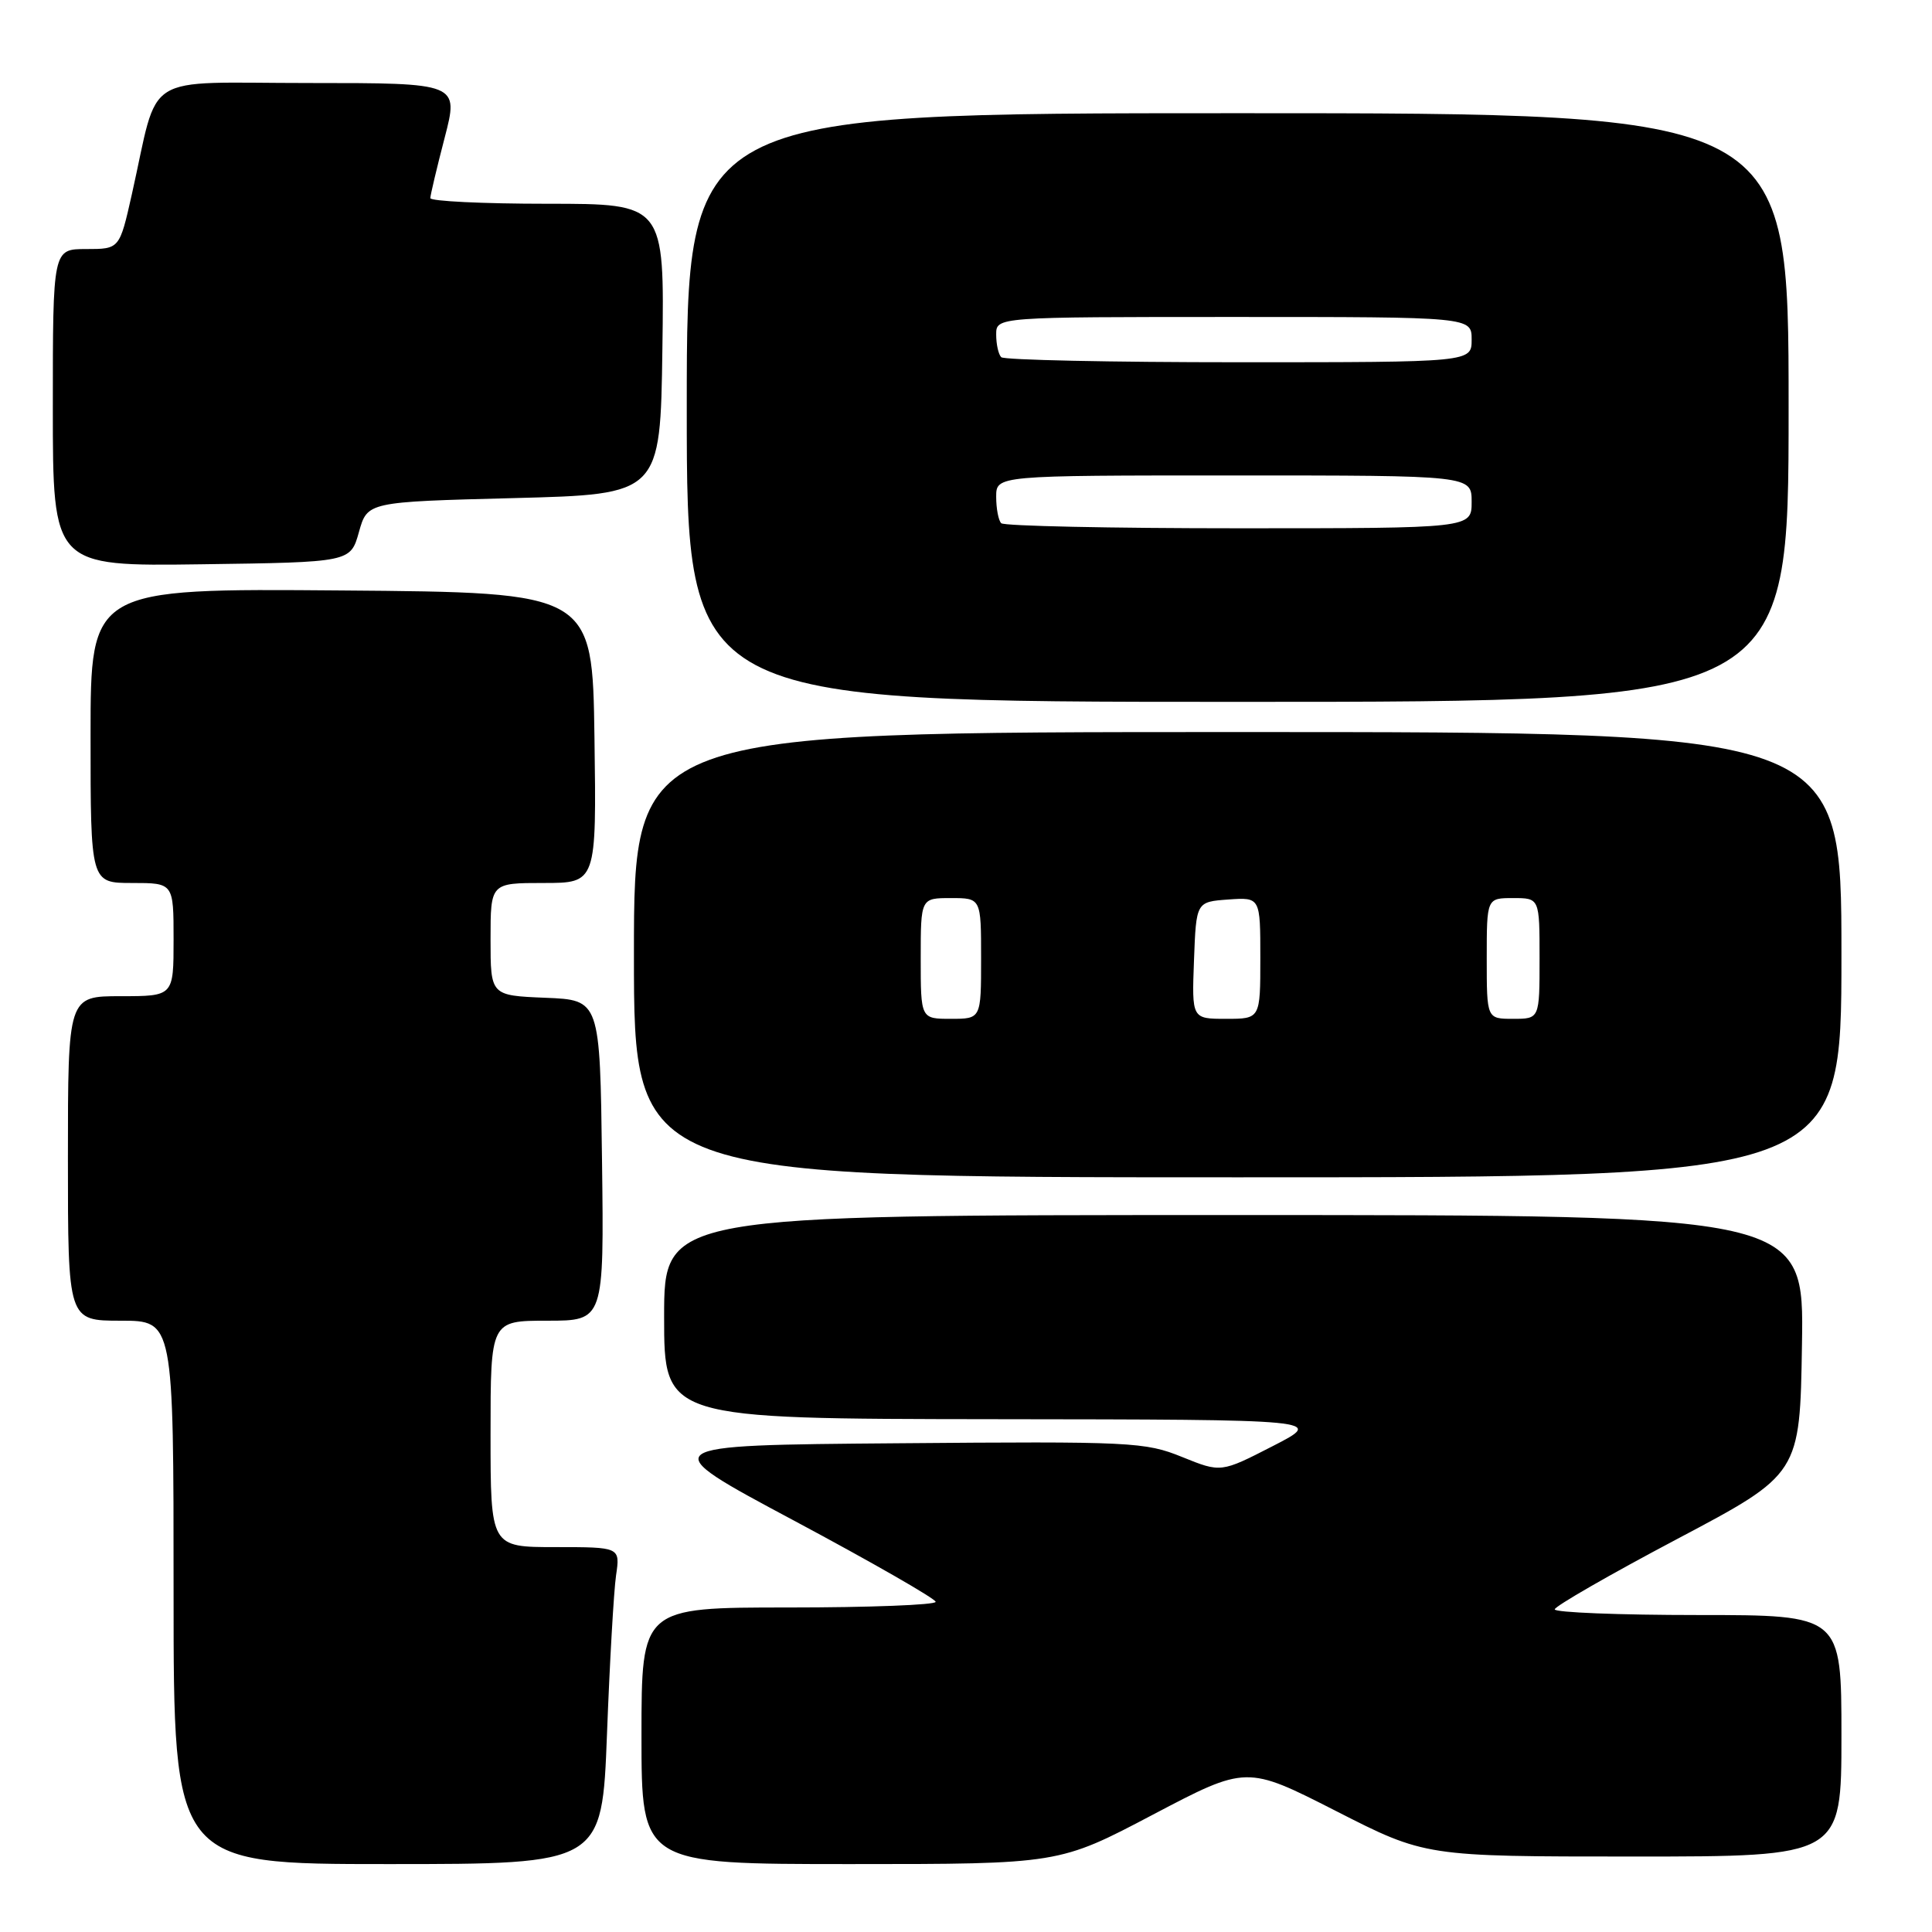 <?xml version="1.0" encoding="UTF-8" standalone="no"?>
<!DOCTYPE svg PUBLIC "-//W3C//DTD SVG 1.1//EN" "http://www.w3.org/Graphics/SVG/1.1/DTD/svg11.dtd" >
<svg xmlns="http://www.w3.org/2000/svg" xmlns:xlink="http://www.w3.org/1999/xlink" version="1.1" viewBox="0 0 256 256">
 <g >
 <path fill="currentColor"
d=" M 80.43 229.75 C 80.79 220.26 81.33 210.81 81.63 208.75 C 82.18 205.00 82.18 205.00 73.59 205.00 C 65.00 205.00 65.00 205.00 65.00 190.00 C 65.00 175.00 65.00 175.00 72.52 175.00 C 80.04 175.00 80.04 175.00 79.77 153.75 C 79.50 132.50 79.50 132.50 72.25 132.21 C 65.00 131.91 65.00 131.91 65.00 124.46 C 65.00 117.00 65.00 117.00 72.02 117.00 C 79.04 117.00 79.04 117.00 78.77 97.75 C 78.50 78.50 78.50 78.50 45.25 78.24 C 12.00 77.97 12.00 77.97 12.00 97.49 C 12.00 117.00 12.00 117.00 17.50 117.00 C 23.00 117.00 23.00 117.00 23.00 124.50 C 23.00 132.00 23.00 132.00 16.00 132.00 C 9.00 132.00 9.00 132.00 9.00 153.50 C 9.00 175.00 9.00 175.00 16.00 175.00 C 23.00 175.00 23.00 175.00 23.00 211.00 C 23.00 247.00 23.00 247.00 51.39 247.00 C 79.77 247.00 79.77 247.00 80.43 229.75 Z  M 152.75 240.46 C 165.17 233.93 165.17 233.93 177.01 239.96 C 188.85 246.00 188.85 246.00 216.42 246.00 C 244.00 246.00 244.00 246.00 244.00 230.00 C 244.00 214.00 244.00 214.00 225.00 214.00 C 214.55 214.00 206.01 213.66 206.01 213.25 C 206.02 212.84 213.33 208.63 222.26 203.91 C 238.50 195.32 238.50 195.32 238.77 178.16 C 239.05 161.00 239.05 161.00 163.52 161.00 C 88.00 161.00 88.00 161.00 88.00 174.50 C 88.00 188.00 88.00 188.00 131.75 188.05 C 175.50 188.10 175.50 188.10 168.64 191.62 C 161.78 195.14 161.78 195.14 156.64 193.06 C 151.74 191.07 149.96 190.98 119.00 191.24 C 86.50 191.50 86.50 191.50 105.23 201.50 C 115.52 207.00 123.96 211.84 123.98 212.25 C 123.99 212.66 115.22 213.00 104.50 213.00 C 85.00 213.00 85.00 213.00 85.00 230.00 C 85.00 247.00 85.00 247.00 112.67 247.00 C 140.33 247.00 140.33 247.00 152.75 240.46 Z  M 244.00 126.50 C 244.00 97.00 244.00 97.00 164.00 97.00 C 84.00 97.00 84.00 97.00 84.00 126.50 C 84.00 156.00 84.00 156.00 164.00 156.00 C 244.00 156.00 244.00 156.00 244.00 126.50 Z  M 237.00 54.00 C 237.00 15.00 237.00 15.00 164.00 15.00 C 91.00 15.00 91.00 15.00 91.00 54.00 C 91.00 93.00 91.00 93.00 164.00 93.00 C 237.00 93.00 237.00 93.00 237.00 54.00 Z  M 47.56 70.50 C 48.68 66.50 48.68 66.50 68.09 66.00 C 87.50 65.50 87.50 65.50 87.77 46.25 C 88.04 27.00 88.04 27.00 72.52 27.00 C 63.98 27.00 57.01 26.66 57.02 26.25 C 57.03 25.84 57.88 22.24 58.92 18.25 C 60.80 11.00 60.80 11.00 40.94 11.00 C 18.43 11.00 21.17 9.28 17.47 25.75 C 15.84 33.00 15.84 33.00 11.42 33.00 C 7.00 33.00 7.00 33.00 7.00 54.02 C 7.00 75.04 7.00 75.04 26.72 74.77 C 46.44 74.50 46.44 74.50 47.56 70.50 Z  M 122.00 127.00 C 122.00 119.00 122.00 119.00 126.00 119.00 C 130.00 119.00 130.00 119.00 130.00 127.00 C 130.00 135.00 130.00 135.00 126.00 135.00 C 122.00 135.00 122.00 135.00 122.00 127.00 Z  M 158.21 127.25 C 158.50 119.50 158.50 119.50 162.75 119.19 C 167.00 118.89 167.00 118.89 167.00 126.94 C 167.00 135.00 167.00 135.00 162.46 135.00 C 157.92 135.00 157.92 135.00 158.21 127.25 Z  M 197.00 127.00 C 197.00 119.00 197.00 119.00 200.50 119.00 C 204.00 119.00 204.00 119.00 204.00 127.00 C 204.00 135.00 204.00 135.00 200.50 135.00 C 197.00 135.00 197.00 135.00 197.00 127.00 Z  M 132.67 69.33 C 132.30 68.97 132.00 67.39 132.00 65.83 C 132.00 63.00 132.00 63.00 163.50 63.00 C 195.00 63.00 195.00 63.00 195.00 66.50 C 195.00 70.00 195.00 70.00 164.17 70.00 C 147.21 70.00 133.03 69.70 132.67 69.33 Z  M 132.67 47.33 C 132.30 46.97 132.00 45.62 132.00 44.33 C 132.00 42.00 132.00 42.00 163.50 42.00 C 195.00 42.00 195.00 42.00 195.00 45.00 C 195.00 48.00 195.00 48.00 164.17 48.00 C 147.21 48.00 133.03 47.70 132.67 47.33 Z "/>
</g>
</svg>